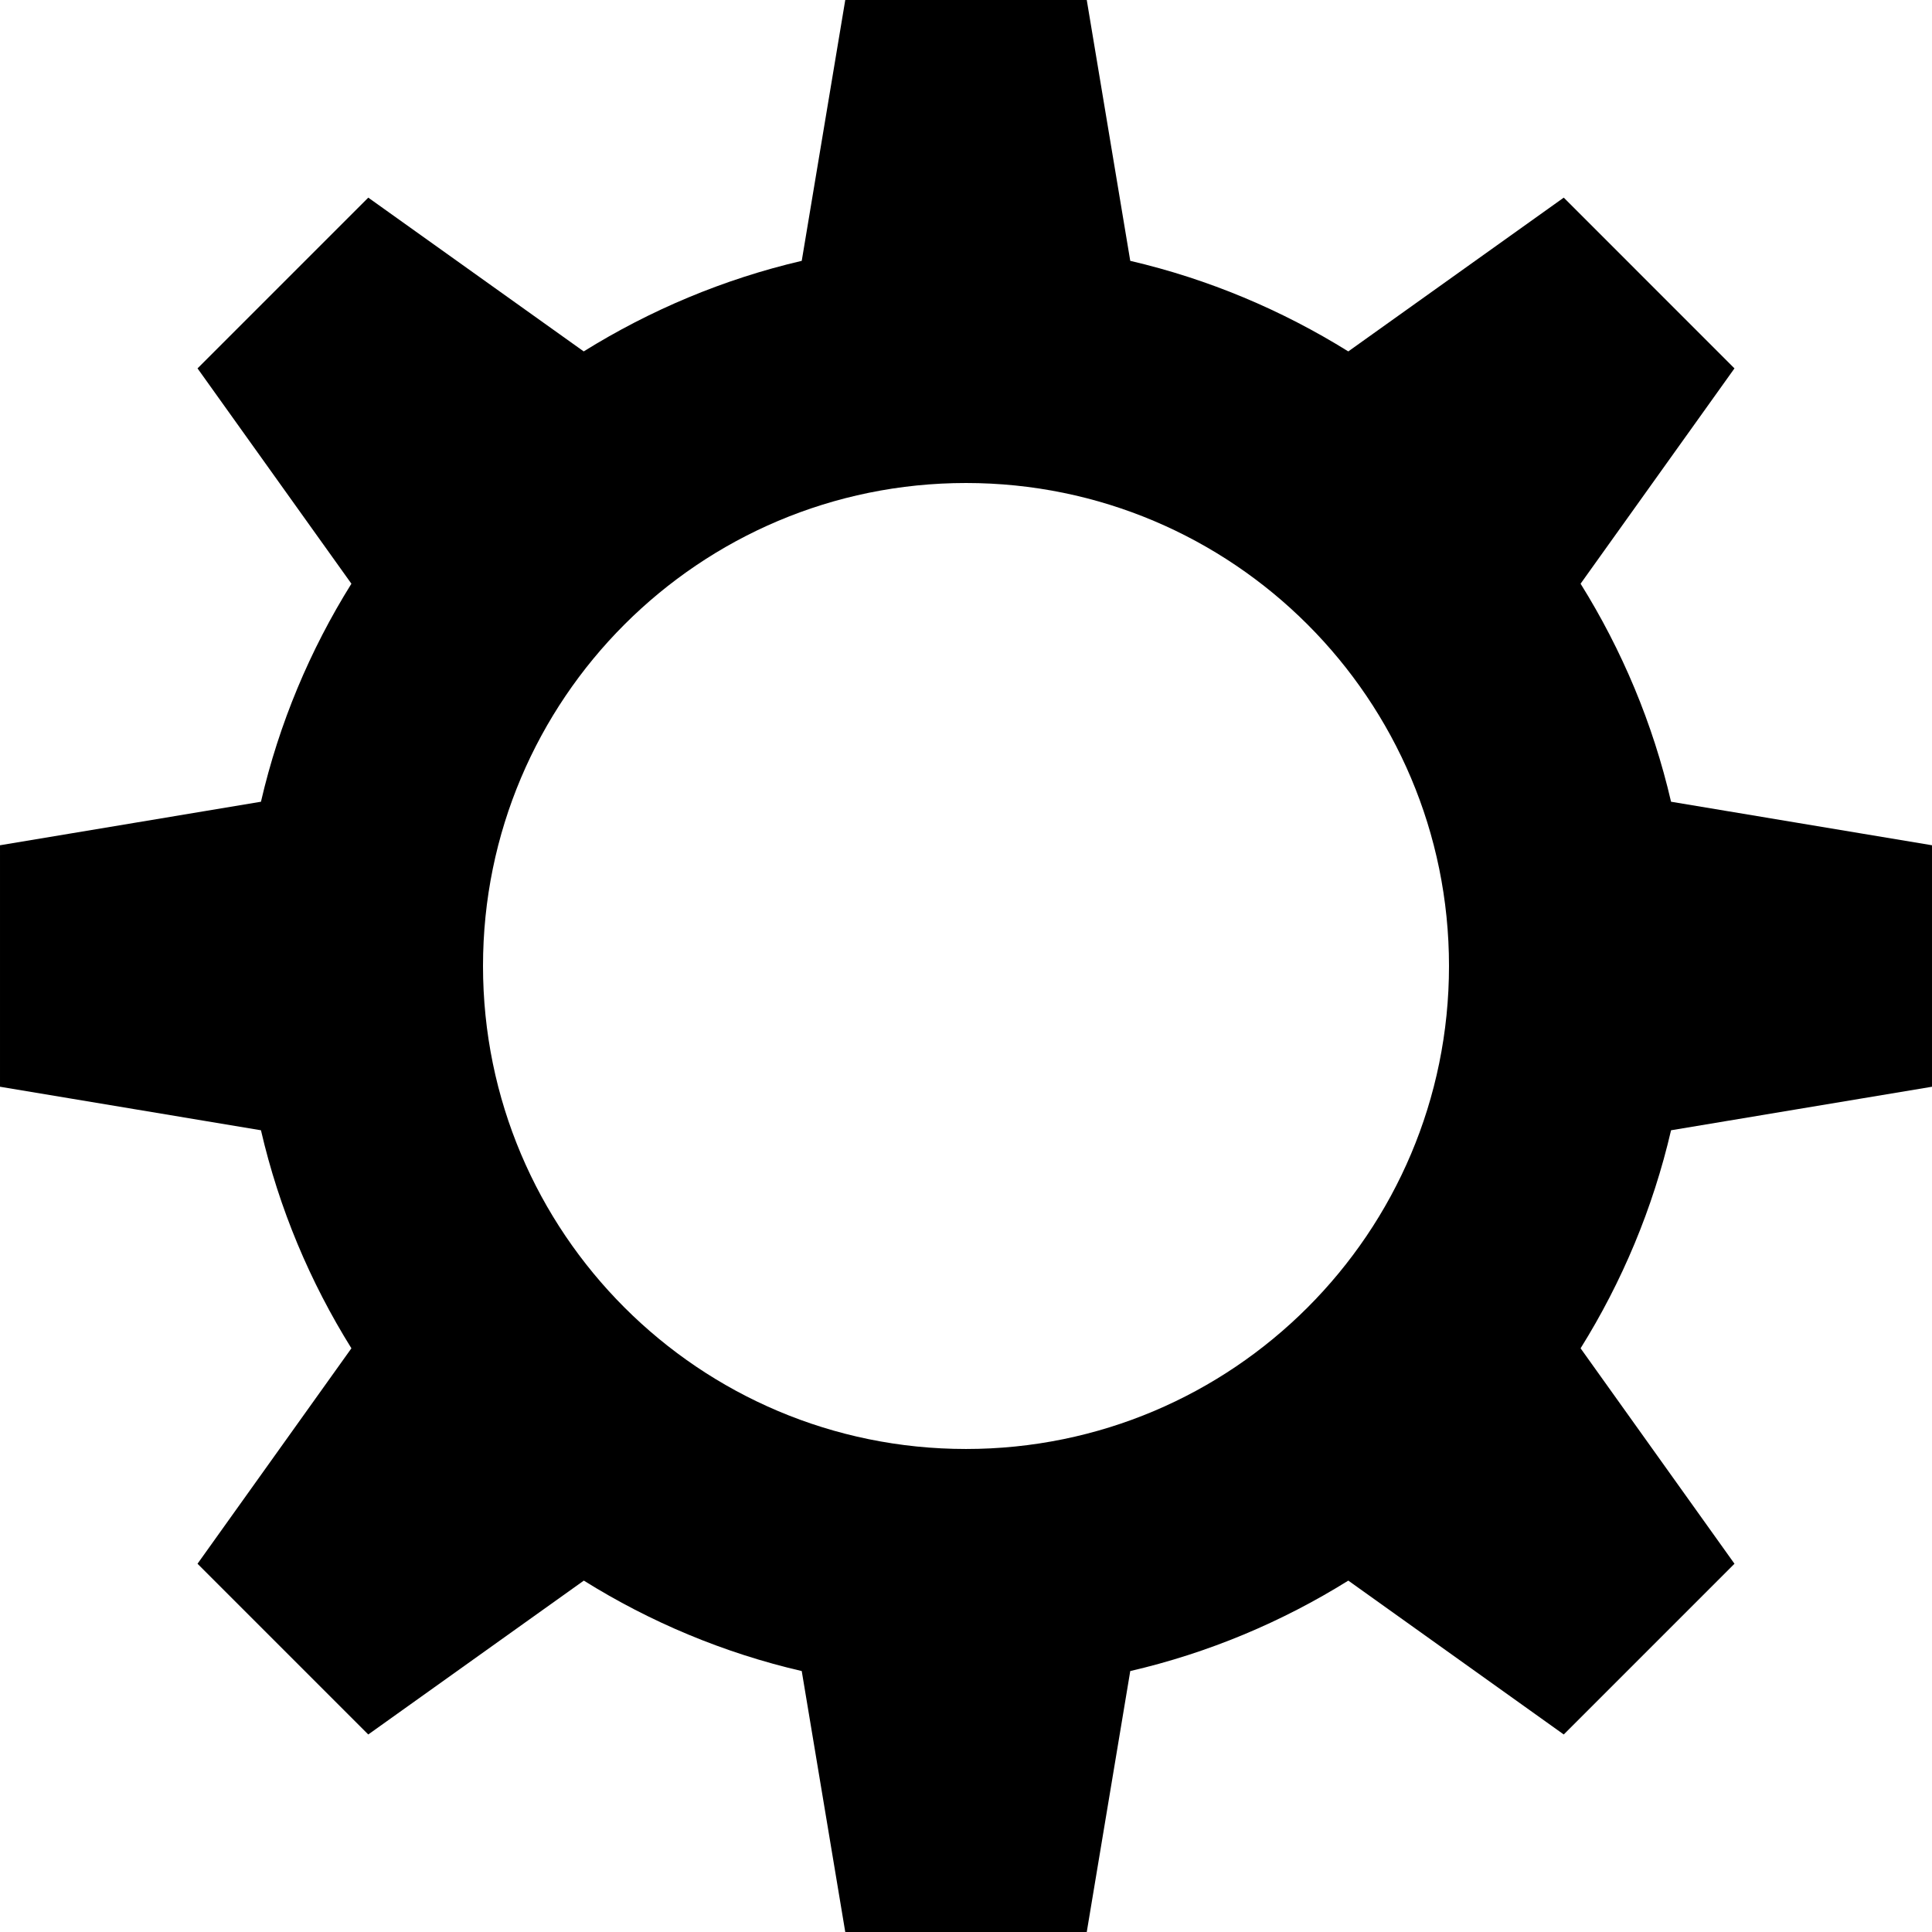 <?xml version="1.0" encoding="iso-8859-1"?>
<!-- Generator: Adobe Illustrator 16.0.0, SVG Export Plug-In . SVG Version: 6.00 Build 0)  -->
<!DOCTYPE svg PUBLIC "-//W3C//DTD SVG 1.1//EN" "http://www.w3.org/Graphics/SVG/1.1/DTD/svg11.dtd">
<svg version="1.1" id="Capa_1" xmlns="http://www.w3.org/2000/svg" xmlns:xlink="http://www.w3.org/1999/xlink" x="0px" y="0px"
	 width="485.213px" height="485.212px" viewBox="0 0 485.213 485.212" style="enable-background:new 0 0 485.213 485.212;"
	 xml:space="preserve">
<g>
	<path d="M485.212,272.93v-60.648l-65.535-10.93c-4.564-19.69-12.321-38.083-22.72-54.756l38.647-54.078l-42.876-42.883
		l-54.11,38.62c-16.675-10.366-35.063-18.155-54.759-22.745L272.934,0h-60.65l-10.931,65.509
		c-19.662,4.59-38.083,12.379-54.756,22.745l-54.108-38.62L49.607,92.518l38.648,54.078c-10.396,16.645-18.155,35.066-22.717,54.756
		l-65.537,10.93v60.648l65.537,10.931c4.562,19.695,12.321,38.088,22.717,54.759l-38.648,54.105l42.881,42.881l54.136-38.643
		c16.646,10.393,35.066,18.154,54.729,22.714l10.931,65.535h60.65l10.926-65.535c19.663-4.56,38.084-12.321,54.759-22.714
		l54.11,38.643l42.876-42.881l-38.647-54.105c10.398-16.671,18.155-35.092,22.72-54.759L485.212,272.93z M242.607,363.906
		c-66.989,0-121.302-54.311-121.302-121.3c0-66.989,54.313-121.302,121.302-121.302c66.991,0,121.302,54.313,121.302,121.302
		C363.909,309.595,309.599,363.906,242.607,363.906z"/>
</g>
<g>
</g>
<g>
</g>
<g>
</g>
<g>
</g>
<g>
</g>
<g>
</g>
<g>
</g>
<g>
</g>
<g>
</g>
<g>
</g>
<g>
</g>
<g>
</g>
<g>
</g>
<g>
</g>
<g>
</g>
</svg>

